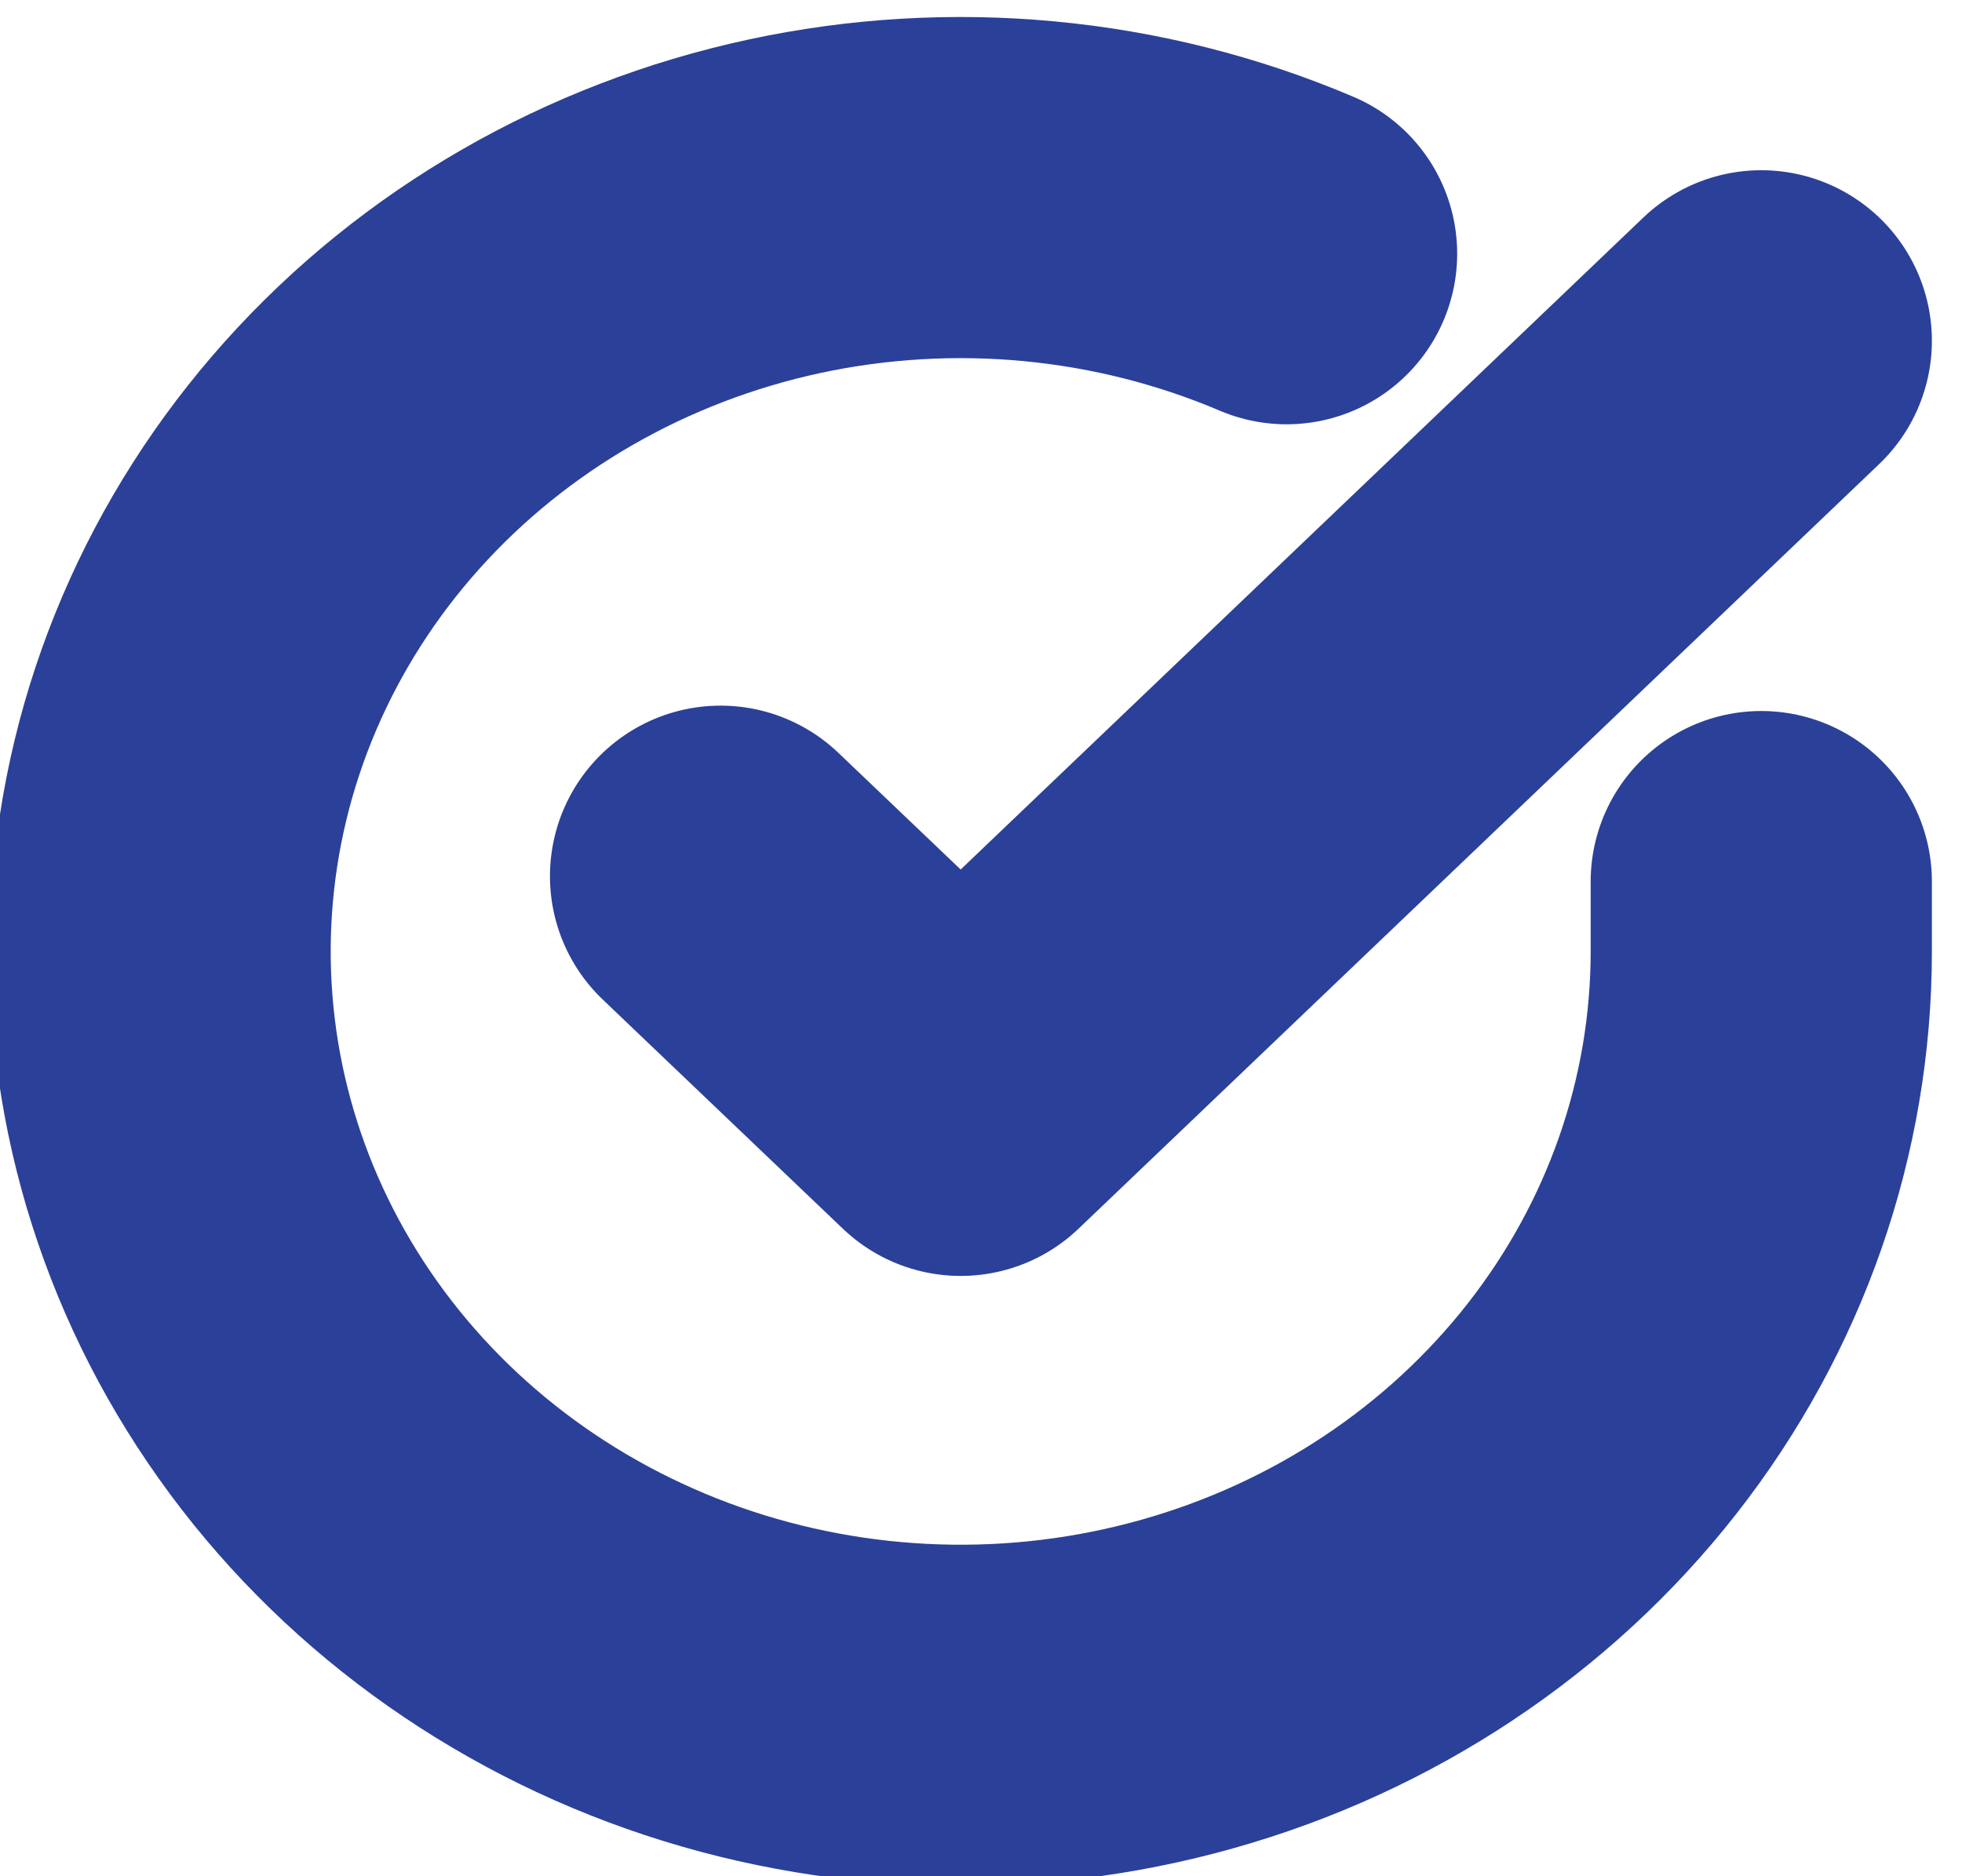 <svg width="23" height="22" viewBox="0 0 23 22" fill="none" xmlns="http://www.w3.org/2000/svg">
<path d="M20.647 10.337V11.161C20.646 13.093 19.991 14.972 18.779 16.519C17.567 18.066 15.864 19.198 13.923 19.745C11.982 20.293 9.908 20.227 8.01 19.558C6.111 18.888 4.49 17.651 3.389 16.031C2.287 14.411 1.764 12.494 1.897 10.567C2.03 8.639 2.813 6.805 4.128 5.337C5.443 3.868 7.22 2.845 9.194 2.419C11.168 1.994 13.233 2.189 15.082 2.975M20.647 3.996L11.262 12.961L8.447 10.274" stroke="#2B4099" stroke-width="4" stroke-linecap="round" stroke-linejoin="round"/>
</svg>
